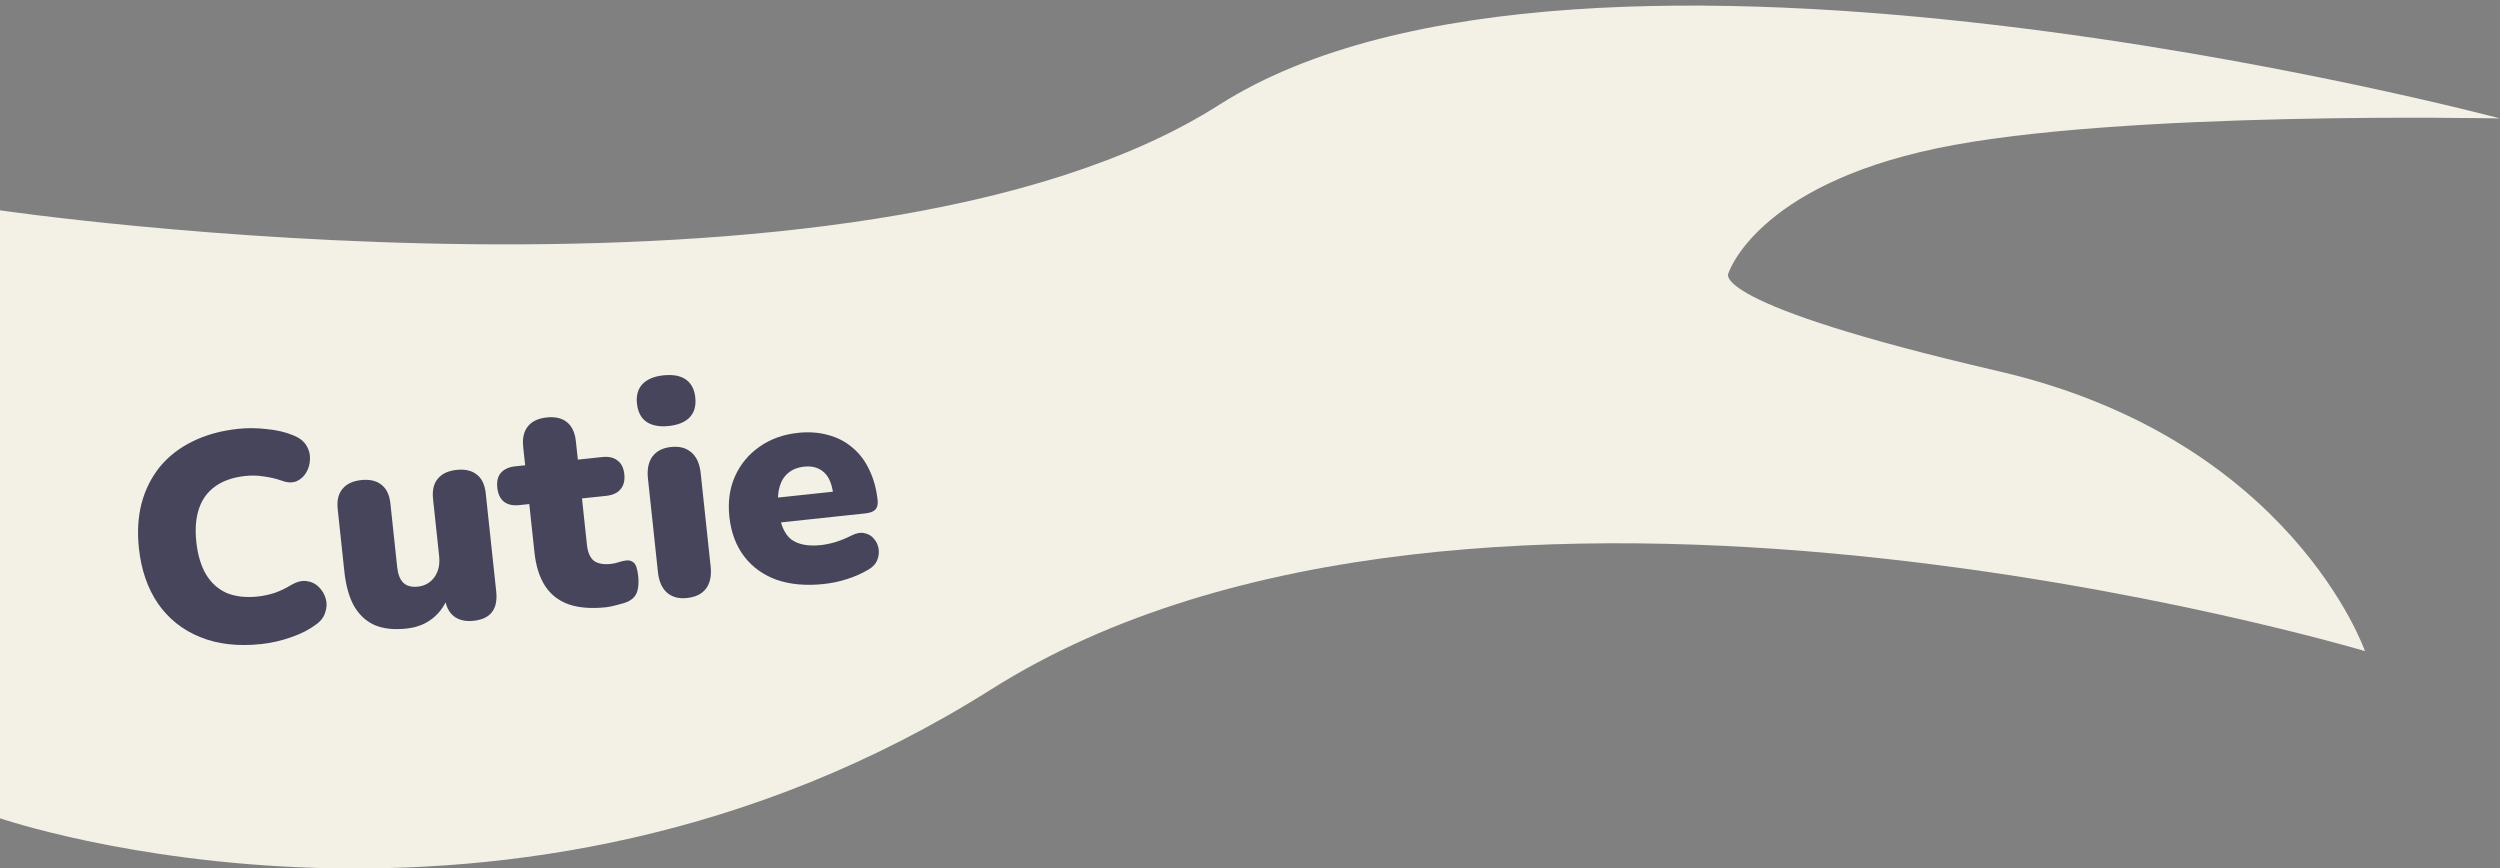 <svg width="403" height="140" viewBox="0 0 403 140" fill="none" xmlns="http://www.w3.org/2000/svg">
<rect x="0" y="0" width="403" height="140" fill="#808080" stroke="none"/>
<g clip-path="url(#clip0_1307_1639)">
<path d="M403 19.094C403 19.094 254.985 -20.335 196.525 16.904C138.065 54.142 0 33.903 0 33.903V131.903C0 131.903 82.093 160.162 159.832 111.095C237.571 62.028 381.233 104.96 381.233 104.96C381.233 104.96 369.417 70.79 322.151 59.837C274.886 48.885 278.617 44.065 278.617 44.065C278.617 44.065 282.971 30.047 312.201 23.913C341.431 17.78 403 19.094 403 19.094Z" fill="#F3F1E5"/>
<path d="M42.094 103.826C38.371 104.223 35.097 103.849 32.272 102.702C29.446 101.556 27.178 99.754 25.467 97.298C23.789 94.838 22.763 91.859 22.389 88.359C22.11 85.749 22.255 83.336 22.823 81.12C23.423 78.899 24.404 76.944 25.769 75.254C27.165 73.56 28.918 72.198 31.029 71.168C33.168 70.103 35.621 69.423 38.39 69.127C39.853 68.971 41.383 68.984 42.98 69.168C44.605 69.316 46.058 69.66 47.338 70.199C48.28 70.581 48.965 71.12 49.393 71.814C49.821 72.509 50.013 73.245 49.967 74.022C49.953 74.796 49.755 75.509 49.374 76.161C48.994 76.813 48.465 77.288 47.789 77.585C47.109 77.851 46.334 77.821 45.462 77.496C44.46 77.152 43.47 76.92 42.491 76.799C41.541 76.643 40.557 76.619 39.539 76.728C37.566 76.939 35.953 77.497 34.698 78.403C33.471 79.275 32.6 80.462 32.085 81.965C31.57 83.468 31.424 85.27 31.648 87.37C31.872 89.47 32.397 91.216 33.221 92.609C34.042 93.969 35.146 94.962 36.532 95.586C37.947 96.175 39.64 96.364 41.613 96.154C42.44 96.065 43.321 95.875 44.255 95.582C45.186 95.257 46.089 94.823 46.964 94.279C47.875 93.763 48.706 93.562 49.458 93.675C50.242 93.784 50.888 94.102 51.394 94.627C51.933 95.148 52.306 95.784 52.515 96.534C52.721 97.253 52.687 97.996 52.415 98.766C52.175 99.531 51.666 100.181 50.886 100.715C49.843 101.502 48.515 102.175 46.901 102.733C45.319 103.289 43.717 103.653 42.094 103.826ZM65.52 101.325C63.483 101.542 61.774 101.355 60.391 100.762C59.005 100.138 57.898 99.114 57.07 97.689C56.274 96.262 55.754 94.403 55.509 92.112L54.439 82.089C54.29 80.689 54.543 79.6 55.2 78.821C55.854 78.011 56.865 77.533 58.233 77.387C59.602 77.241 60.691 77.495 61.501 78.149C62.307 78.771 62.785 79.781 62.935 81.182L64.03 91.443C64.153 92.589 64.483 93.422 65.021 93.944C65.56 94.466 66.338 94.672 67.356 94.564C68.502 94.442 69.396 93.928 70.04 93.022C70.683 92.117 70.932 90.98 70.786 89.612L69.808 80.448C69.658 79.048 69.912 77.959 70.569 77.18C71.223 76.371 72.234 75.892 73.602 75.746C74.97 75.6 76.059 75.854 76.869 76.508C77.676 77.13 78.154 78.141 78.303 79.541L79.99 95.339C80.296 98.203 79.081 99.781 76.344 100.073C75.008 100.215 73.934 99.96 73.124 99.306C72.314 98.653 71.835 97.626 71.685 96.226L71.39 93.457L72.403 95.715C71.87 97.348 71.01 98.647 69.826 99.61C68.674 100.57 67.238 101.142 65.52 101.325ZM97.717 97.888C95.331 98.142 93.319 97.987 91.681 97.422C90.076 96.853 88.813 95.877 87.893 94.495C86.97 93.081 86.389 91.261 86.152 89.033L85.321 81.254L83.698 81.427C82.68 81.535 81.856 81.35 81.225 80.87C80.626 80.387 80.273 79.636 80.164 78.618C80.055 77.6 80.244 76.807 80.731 76.24C81.246 75.638 82.013 75.283 83.031 75.174L84.653 75.001L84.338 72.042C84.188 70.642 84.44 69.537 85.094 68.727C85.748 67.917 86.759 67.439 88.127 67.293C89.495 67.147 90.584 67.4 91.394 68.054C92.204 68.708 92.684 69.735 92.833 71.135L93.149 74.094L97.063 73.676C98.113 73.564 98.937 73.749 99.536 74.233C100.163 74.681 100.531 75.414 100.64 76.432C100.748 77.45 100.545 78.26 100.03 78.862C99.547 79.461 98.781 79.817 97.731 79.929L93.817 80.346L94.617 87.84C94.743 89.017 95.106 89.863 95.708 90.378C96.339 90.858 97.259 91.033 98.468 90.904C98.913 90.857 99.338 90.763 99.741 90.624C100.145 90.484 100.521 90.395 100.871 90.358C101.377 90.272 101.808 90.387 102.163 90.703C102.516 90.987 102.754 91.718 102.88 92.895C102.982 93.85 102.925 94.676 102.71 95.375C102.492 96.042 102.032 96.558 101.331 96.922C100.902 97.129 100.311 97.321 99.558 97.498C98.808 97.707 98.194 97.837 97.717 97.888ZM110.754 96.399C109.417 96.542 108.341 96.254 107.524 95.537C106.707 94.82 106.219 93.713 106.059 92.218L104.449 77.135C104.29 75.64 104.533 74.456 105.18 73.582C105.827 72.708 106.819 72.2 108.155 72.057C109.523 71.911 110.616 72.197 111.433 72.914C112.281 73.628 112.785 74.733 112.945 76.228L114.555 91.311C114.715 92.806 114.471 93.991 113.824 94.865C113.177 95.738 112.154 96.25 110.754 96.399ZM107.793 68.669C106.298 68.828 105.099 68.602 104.197 67.991C103.327 67.376 102.82 66.4 102.678 65.063C102.538 63.759 102.829 62.714 103.55 61.929C104.302 61.141 105.426 60.667 106.922 60.507C108.481 60.341 109.696 60.565 110.566 61.18C111.436 61.795 111.941 62.755 112.08 64.059C112.223 65.396 111.934 66.457 111.213 67.242C110.492 68.026 109.352 68.502 107.793 68.669ZM132.779 94.144C129.915 94.45 127.381 94.222 125.175 93.46C122.998 92.662 121.255 91.4 119.944 89.674C118.633 87.947 117.844 85.827 117.575 83.313C117.317 80.895 117.616 78.723 118.473 76.797C119.357 74.836 120.668 73.248 122.405 72.032C124.17 70.782 126.246 70.029 128.632 69.775C130.382 69.588 132.004 69.704 133.497 70.124C134.987 70.512 136.298 71.193 137.432 72.166C138.562 73.107 139.462 74.299 140.131 75.74C140.831 77.177 141.28 78.819 141.477 80.665C141.545 81.301 141.421 81.797 141.105 82.153C140.786 82.476 140.244 82.679 139.48 82.76L124.875 84.32L124.447 80.311L135.043 79.179L134.346 79.881C134.22 78.704 133.959 77.766 133.563 77.069C133.166 76.371 132.63 75.865 131.952 75.551C131.307 75.234 130.523 75.124 129.6 75.223C128.614 75.328 127.78 75.658 127.099 76.214C126.447 76.734 125.977 77.46 125.691 78.392C125.404 79.323 125.332 80.457 125.475 81.794L125.52 82.223C125.762 84.483 126.428 86.053 127.52 86.934C128.64 87.78 130.25 88.09 132.35 87.866C133.05 87.791 133.837 87.627 134.711 87.373C135.613 87.083 136.461 86.735 137.255 86.329C138.048 85.922 138.759 85.798 139.387 85.956C140.012 86.083 140.511 86.383 140.883 86.859C141.284 87.299 141.535 87.835 141.634 88.468C141.731 89.069 141.652 89.689 141.398 90.328C141.141 90.934 140.664 91.436 139.966 91.832C138.907 92.46 137.754 92.969 136.509 93.36C135.295 93.747 134.052 94.008 132.779 94.144Z" fill="#47455C"/>
</g>
<defs>
<clipPath id="clip0_1307_1639">
<rect width="403" height="140" fill="white" transform="matrix(1 0 0 -1 0 140)"/>
</clipPath>
</defs>
</svg>

